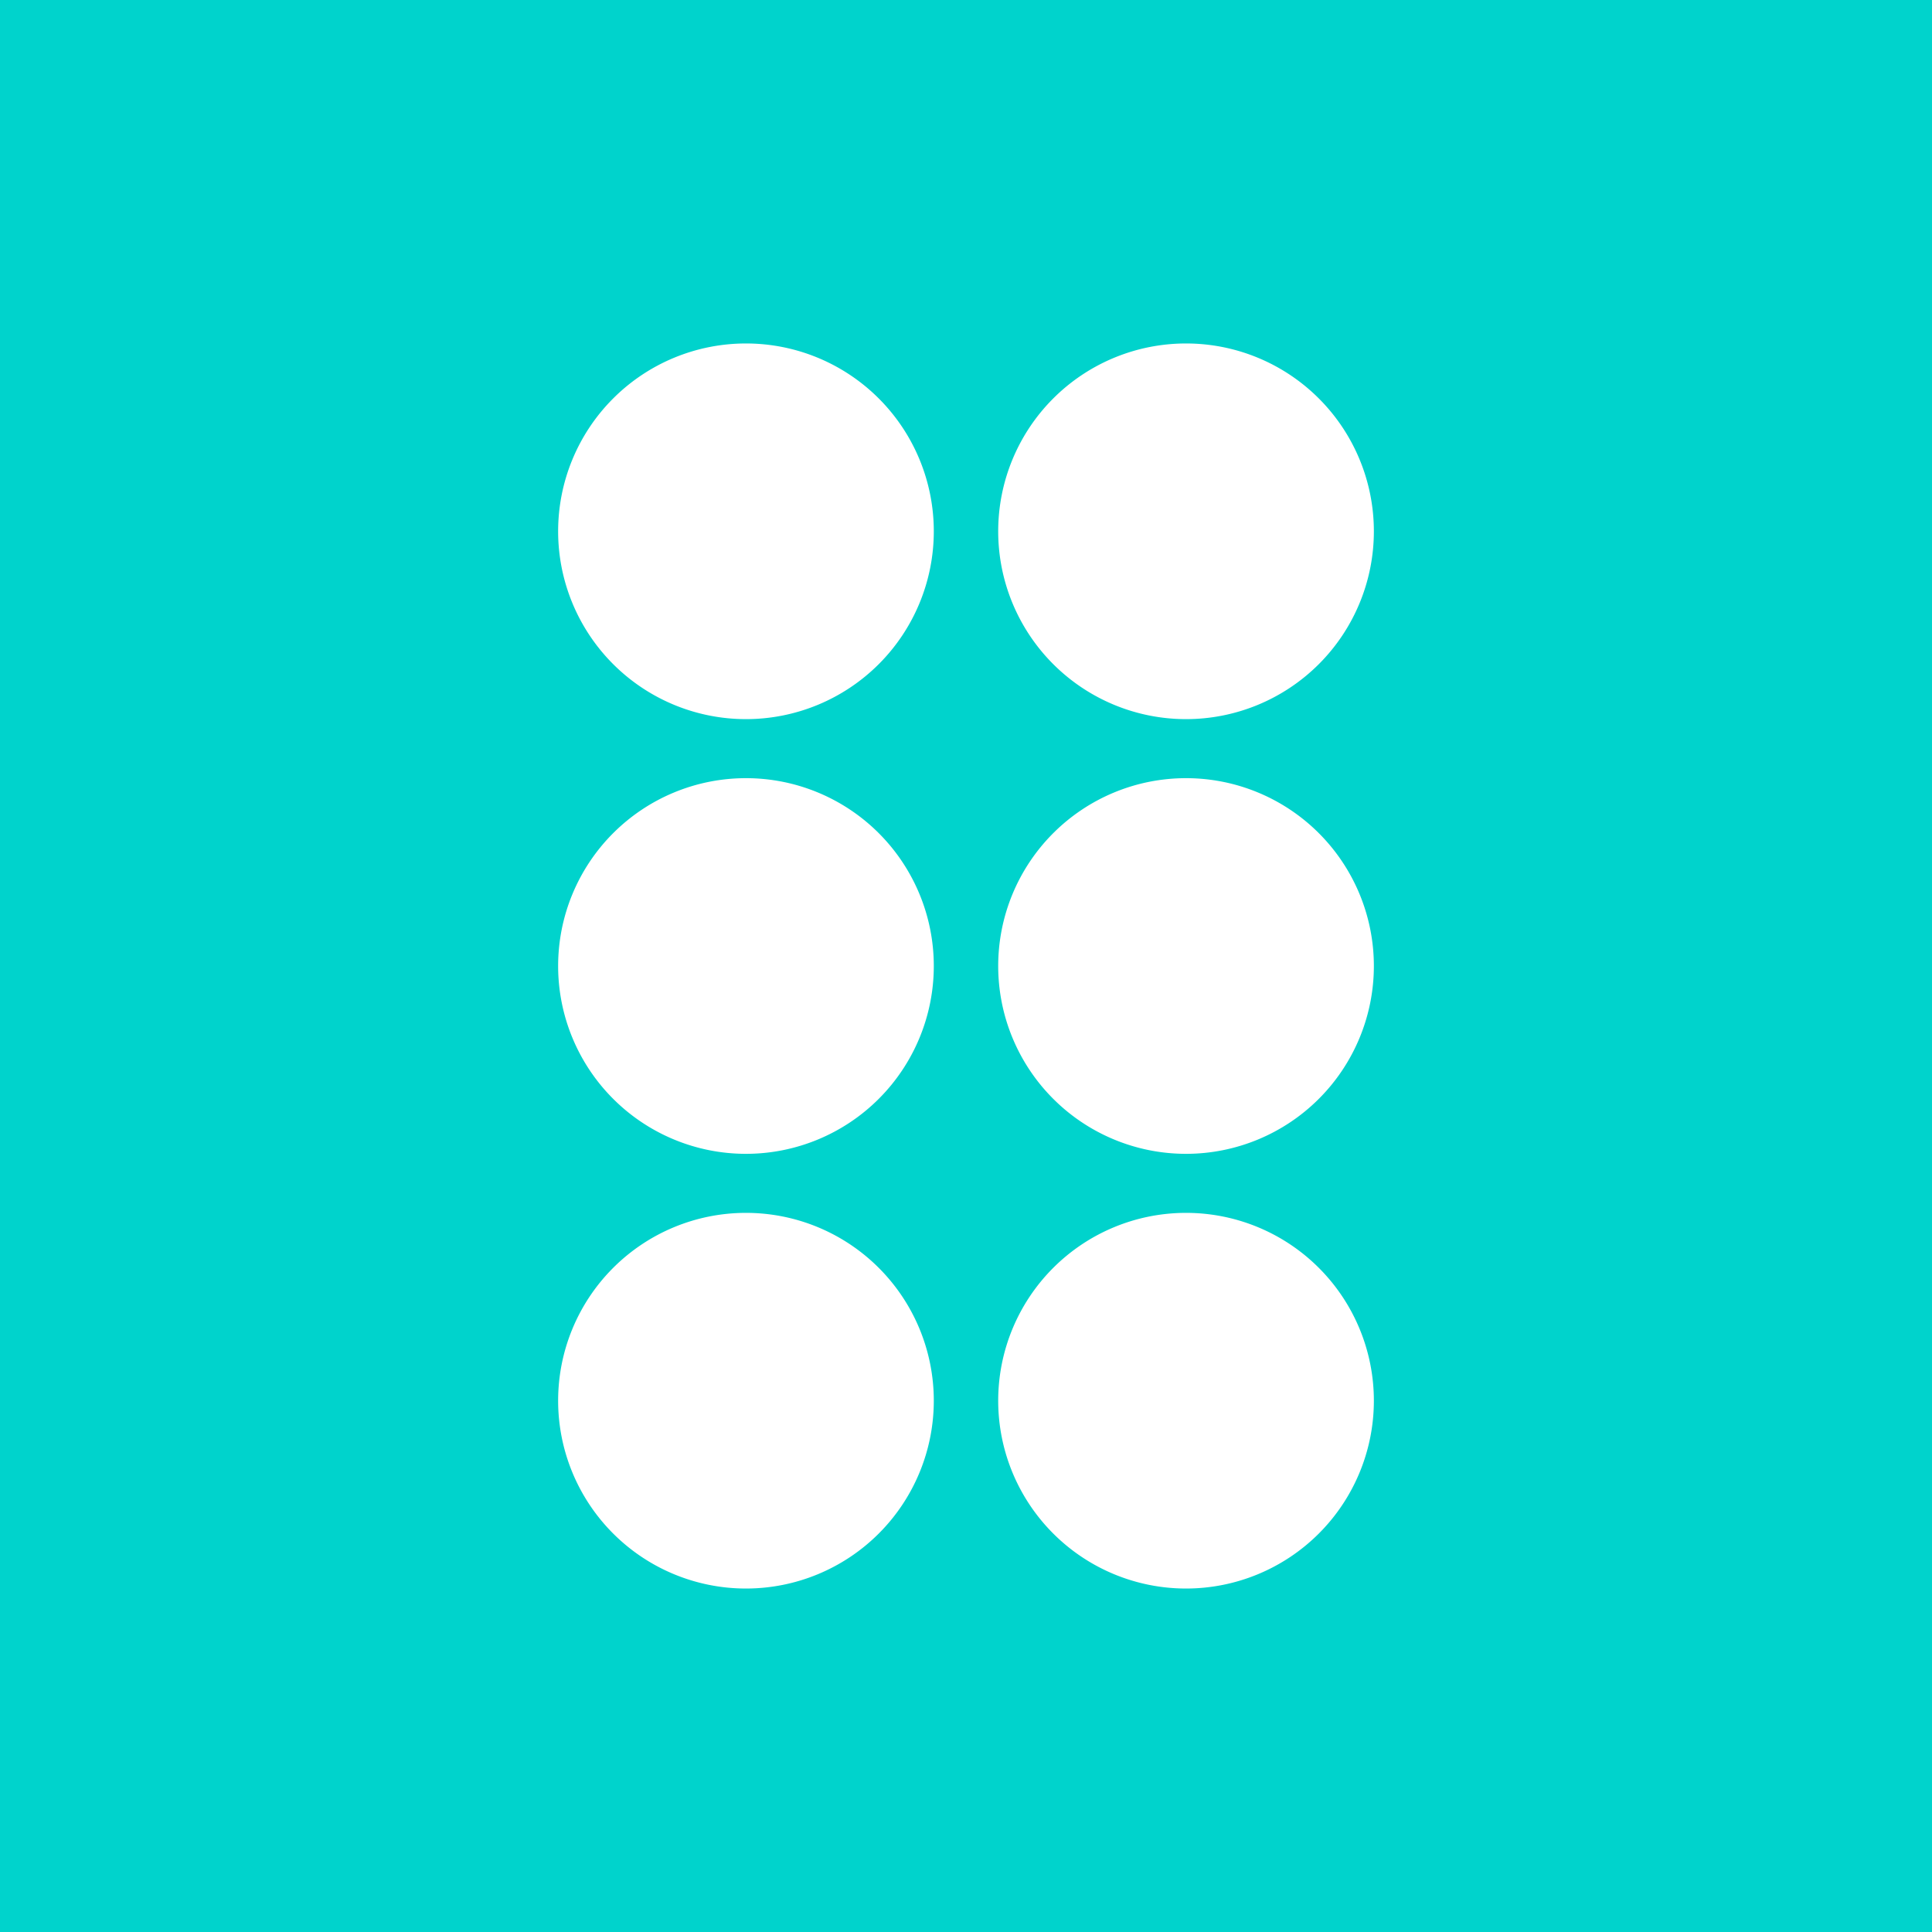<?xml version="1.0" ?>
<svg xmlns="http://www.w3.org/2000/svg" viewBox="0 0 90 90">
	<g fill="none" fill-rule="evenodd">
		<path fill="#00D3CC" fill-rule="nonzero" d="M0 0h90v90H0z"/>
		<path d="M34.75 56.5a8.75 8.75 0 1 1 0 17.5 8.75 8.75 0 0 1 0-17.5Zm20.5 0a8.75 8.75 0 1 1 0 17.5 8.75 8.75 0 0 1 0-17.5Zm-20.5-20.25a8.75 8.75 0 1 1 0 17.5 8.75 8.75 0 0 1 0-17.5Zm20.5 0a8.75 8.75 0 1 1 0 17.5 8.75 8.75 0 0 1 0-17.5ZM34.75 16a8.75 8.75 0 1 1 0 17.5 8.75 8.75 0 0 1 0-17.5Zm20.5 0a8.75 8.75 0 1 1 0 17.5 8.75 8.75 0 0 1 0-17.5Z" fill="#FFF"/>
	</g>
</svg>